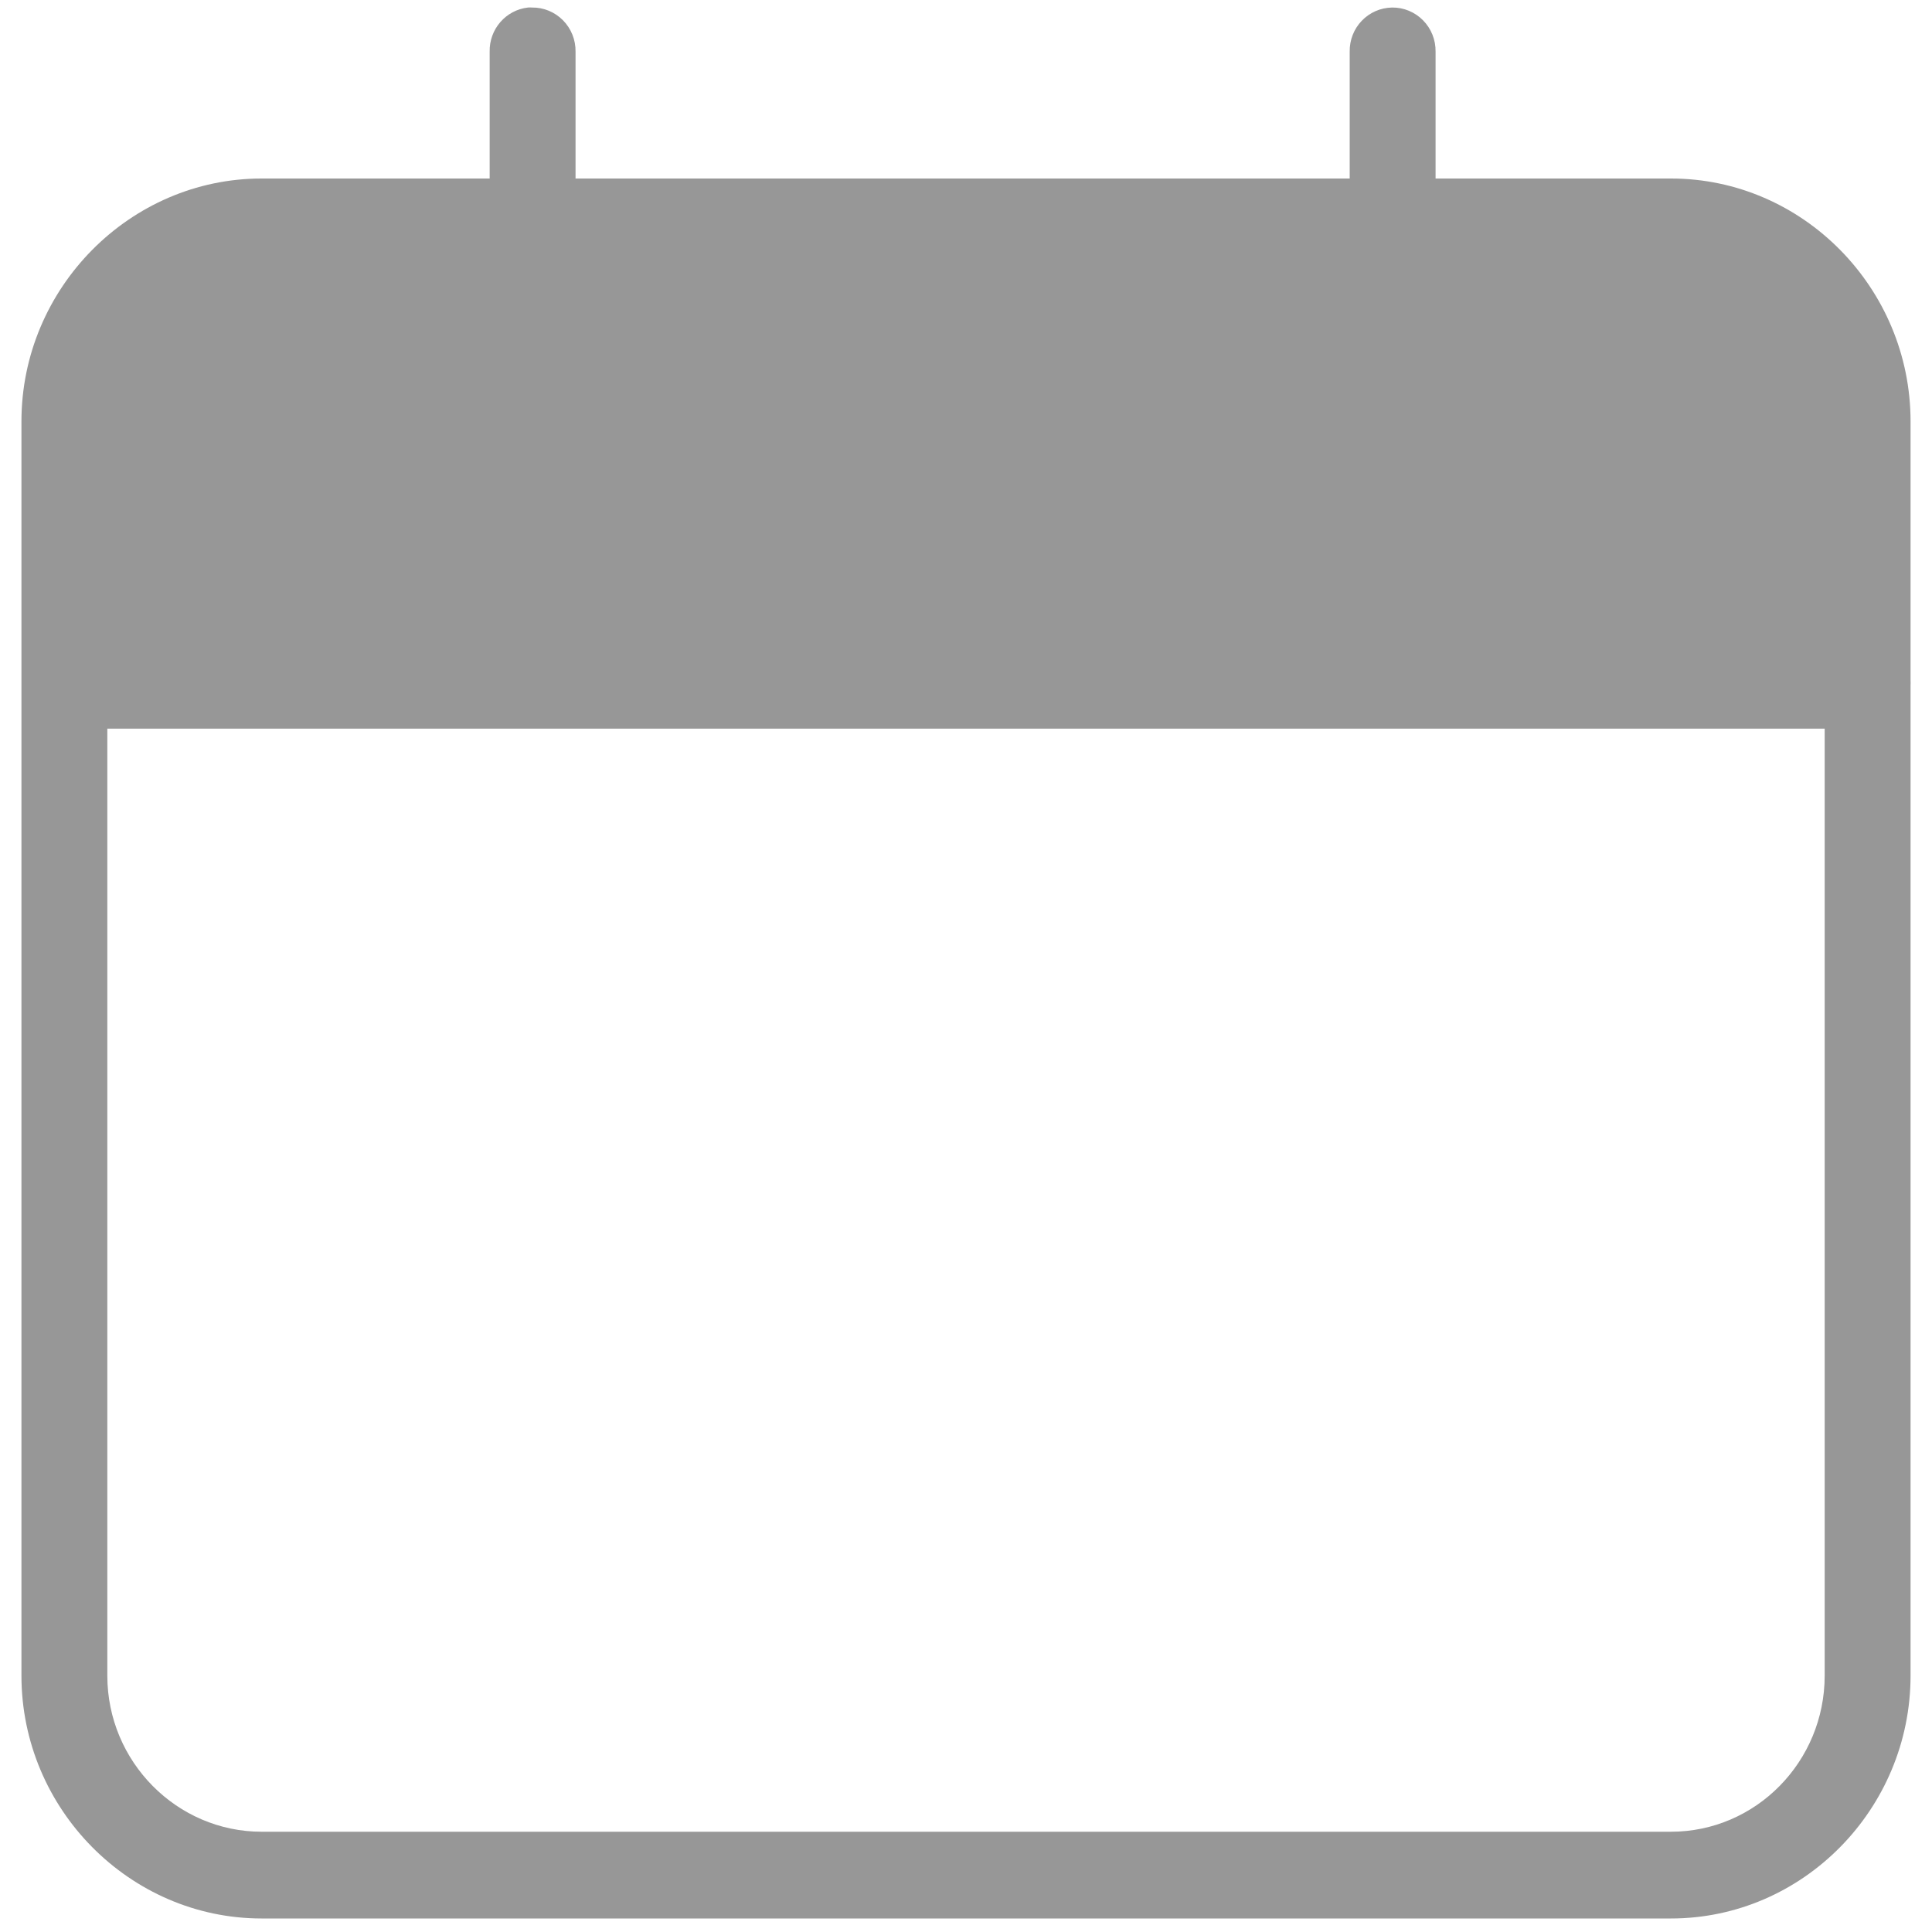 <?xml version="1.0" encoding="UTF-8"?>
<svg width="20px" height="20px" viewBox="0 0 20 20" version="1.1" xmlns="http://www.w3.org/2000/svg" xmlns:xlink="http://www.w3.org/1999/xlink">
    <!-- Generator: Sketch 51.3 (57544) - http://www.bohemiancoding.com/sketch -->
    <title>noun_calender_1012258 (1) copy</title>
    <desc>Created with Sketch.</desc>
    <defs></defs>
    <g id="Web_-user" stroke="none" stroke-width="1" fill="none" fill-rule="evenodd">
        <g id="5.2" transform="translate(-1037, -616)" fill="#979797">
            <g id="noun_calender_1012258-(1)-copy" transform="translate(1037, 616)">
                <g id="Group">
                    <path d="M5.465,0.078 C5.236,0.104 5.064,0.302 5.069,0.535 L5.069,1.848 L2.708,1.848 C1.346,1.848 0.222,2.981 0.222,4.362 L0.222,7.002 L0.222,7.058 C0.222,7.07 0.222,7.082 0.222,7.094 L0.222,17.346 C0.222,18.727 1.345,19.86 2.708,19.86 L17.298,19.86 C18.662,19.86 19.778,18.727 19.778,17.346 L19.778,7.122 C19.778,7.112 19.778,7.103 19.778,7.094 C19.779,7.077 19.779,7.061 19.778,7.044 L19.778,4.362 C19.778,2.981 18.661,1.848 17.298,1.848 L14.861,1.848 L14.861,0.535 C14.863,0.413 14.816,0.296 14.731,0.21 C14.646,0.124 14.53,0.076 14.41,0.078 C14.292,0.08 14.179,0.129 14.097,0.215 C14.015,0.3 13.97,0.415 13.972,0.535 L13.972,1.848 L5.958,1.848 L5.958,0.535 C5.96,0.413 5.913,0.296 5.828,0.21 C5.743,0.124 5.627,0.076 5.507,0.078 C5.493,0.077 5.479,0.077 5.465,0.078 Z M1.111,7.543 L18.889,7.543 L18.889,17.346 C18.889,18.238 18.175,18.962 17.298,18.962 L2.708,18.962 C1.832,18.962 1.111,18.238 1.111,17.346 L1.111,7.543 Z" id="Shape"></path>
                </g>
            </g>
        </g>
    </g>
</svg>